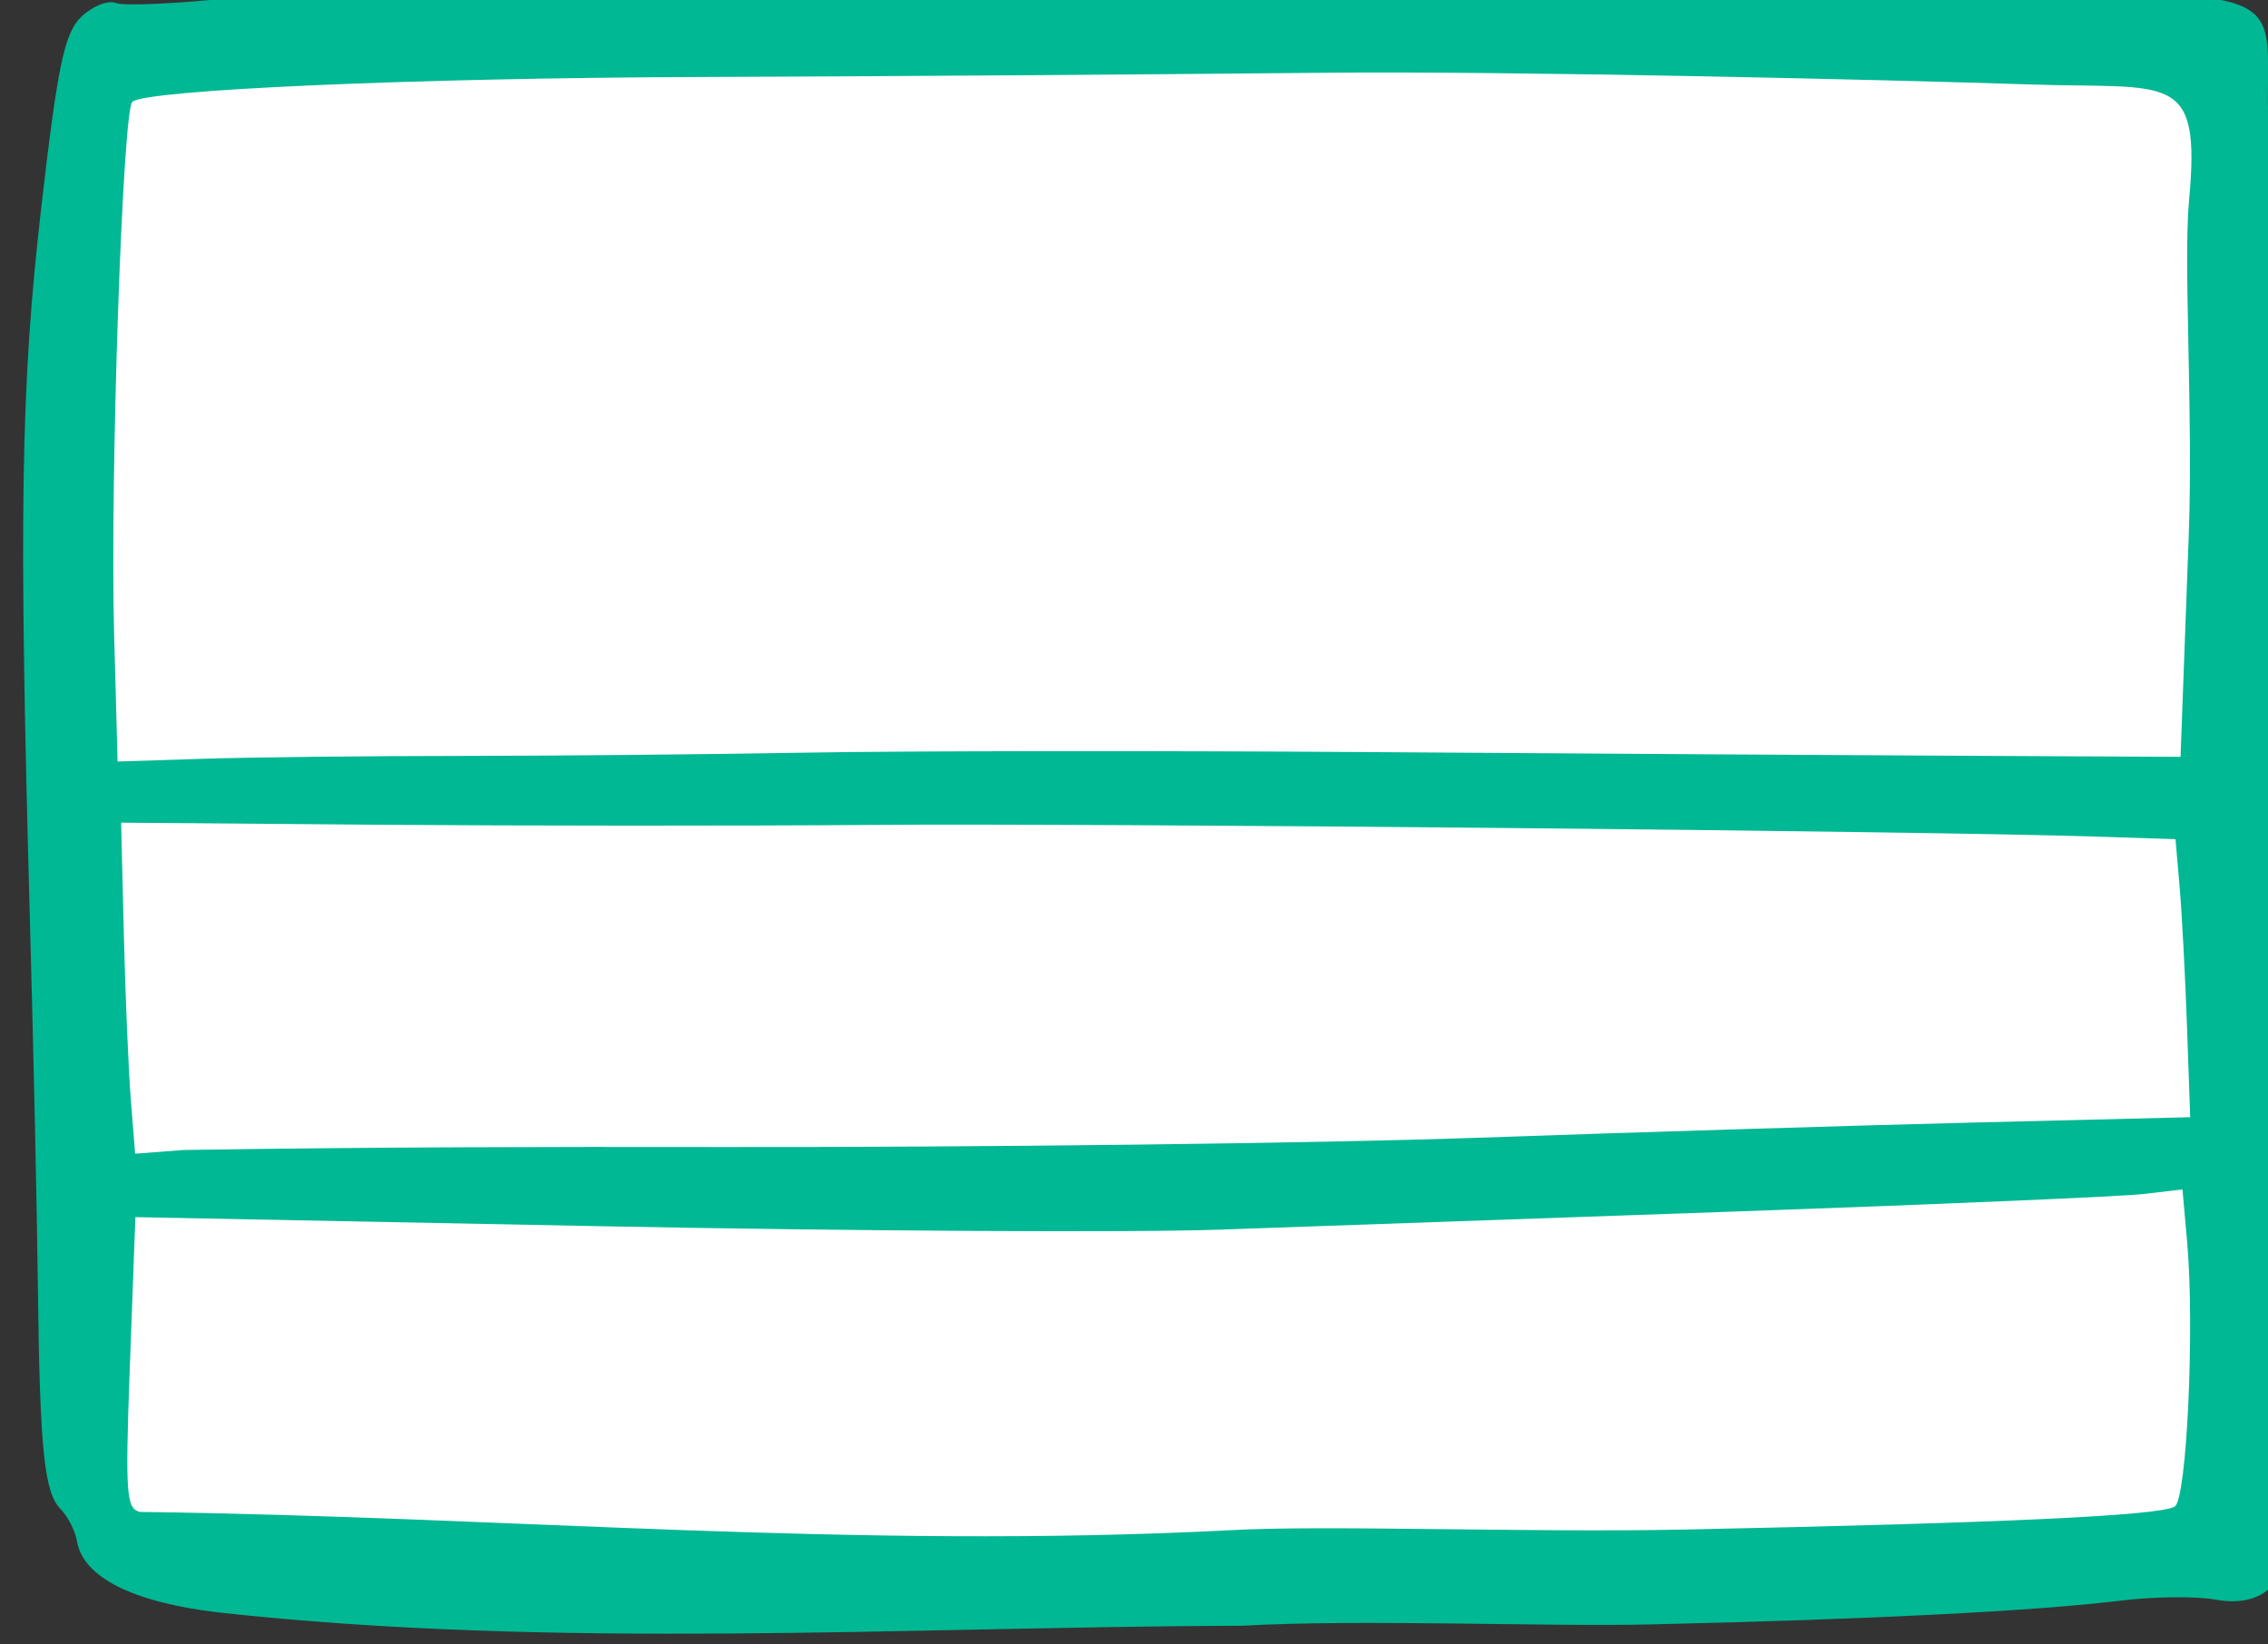 <?xml version="1.0" ?><svg height="97.258mm" viewBox="0 0 134.18 97.258" width="134.18mm" xmlns="http://www.w3.org/2000/svg">
    <rect x="0" y="0" width="134.18" height="97.258" fill="#333333" stroke="none"/>
    <path d="m 19630.502,-2501.529 c -36.083,-0.299 -150.541,4.479 -150.541,4.479 l -8.863,95.945 116.082,-1.217 171.562,-0.109 0.09,-93.092 c 0,0 -95.789,-4.788 -122.217,-5.875 -1.652,-0.068 -3.708,-0.111 -6.113,-0.131 z m -50.467,102.787 -106.937,1.637 2.232,48.287 26.932,-0.951 141.351,-1.496 116.416,-3.262 -1.953,-42.959 z m 179.994,48.215 -185.078,5.514 -99.621,0.195 2.088,42.764 132.82,4.027 147.643,-3.314 z" fill="#FFFFFF" transform="translate(-38.037,-99.871) matrix(0.445,0,0,0.445,-6518.716,3130.518) translate(-4730.569,-4305.399)"/>
    <path d="m 14763.22,-6596.101 c -11.377,-1.369 -17.912,-4.682 -18.718,-9.487 -0.226,-1.345 -1.197,-3.25 -2.158,-4.232 -2.115,-2.163 -2.778,-7.122 -3.037,-29.918 -0.108,-9.543 -0.571,-30.872 -1.029,-47.398 -1.522,-54.911 -1.261,-71.851 1.479,-95.676 2.179,-18.93 3.088,-23.265 5.337,-25.407 1.49,-1.42 3.56,-2.239 4.599,-1.818 1.039,0.42 8.455,0.068 16.477,-0.783 26.393,-2.799 171.762,1.032 228.659,-0.083 48.863,-0.957 39.644,-0.956 41.169,19.444 0.677,9.058 -0.454,17.869 1.704,46.099 2.172,28.42 -0.198,50.819 0.464,67.815 0.459,11.663 0.484,30.658 0.05,42.21 -0.499,13.463 -0.241,15.158 0.727,27.5 -0.117,9.54 -5.489,10.881 -10.074,10.05 -2.511,-0.474 -8.187,-0.42 -12.611,0.12 -11.413,1.393 -33.499,2.509 -62.753,3.171 -13.879,0.314 -38.182,-0.712 -54.007,0.165 -45.196,0.167 -91.283,3.195 -136.278,-1.774 z m 134.658,-10.922 c 12.353,-0.718 39.491,0.343 60.307,-0.086 42.218,-0.87 62.996,-1.837 65.201,-3.035 1.639,-0.89 2.666,-23.922 1.678,-35.073 l -0.63,-7.11 -5.068,0.602 c -2.79,0.331 -26.844,1.367 -53.457,2.303 -26.613,0.935 -57.853,2.034 -69.425,2.442 -11.57,0.408 -48.751,0.201 -82.623,-0.459 l -61.585,-1.201 -0.752,20.284 c -0.627,16.899 -0.405,18.388 1.326,18.903 49.046,0.622 94.99,5.01 145.028,2.43 z m -68.919,-50.937 c 35.05,0.057 80.767,-0.495 101.594,-1.228 20.828,-0.732 50.703,-1.648 66.389,-2.035 l 28.519,-0.704 -0.428,-12.124 c -0.235,-6.668 -0.674,-14.984 -0.976,-18.48 l -0.55,-6.356 -10.71,-0.347 c -22.881,-0.742 -132.711,-1.787 -162.641,-1.548 -17.338,0.138 -46.88,0.128 -65.65,-0.024 l -34.125,-0.276 0.361,14.86 c 0.198,8.173 0.616,18.075 0.931,22.004 l 0.57,7.144 6.494,-0.496 c 26.784,-0.404 48.259,-0.423 70.222,-0.392 z m -33.789,-51.991 c 12.326,-0.01 33.133,-0.202 46.239,-0.437 13.104,-0.235 46.826,-0.269 74.938,-0.074 28.113,0.195 63.874,0.417 79.472,0.493 l 28.358,0.139 1.091,-29.424 c 0.601,-16.183 -0.735,-36.245 0.04,-44.546 1.614,-17.3 -2.472,-14.794 -21.128,-15.415 -18.931,-0.627 -68.932,-1.8 -93.594,-1.557 -24.66,0.243 -62.173,0.498 -83.361,0.567 -37.675,0.122 -73.548,1.692 -75.358,3.299 -1.29,1.146 -2.974,50.182 -2.422,70.564 l 0.464,17.134 11.423,-0.367 c 6.282,-0.201 21.506,-0.371 33.833,-0.376 z" fill="#00B894" transform="translate(-38.037,-99.871) matrix(0.445,0,0,0.445,-6518.716,3130.518)"/>
</svg>